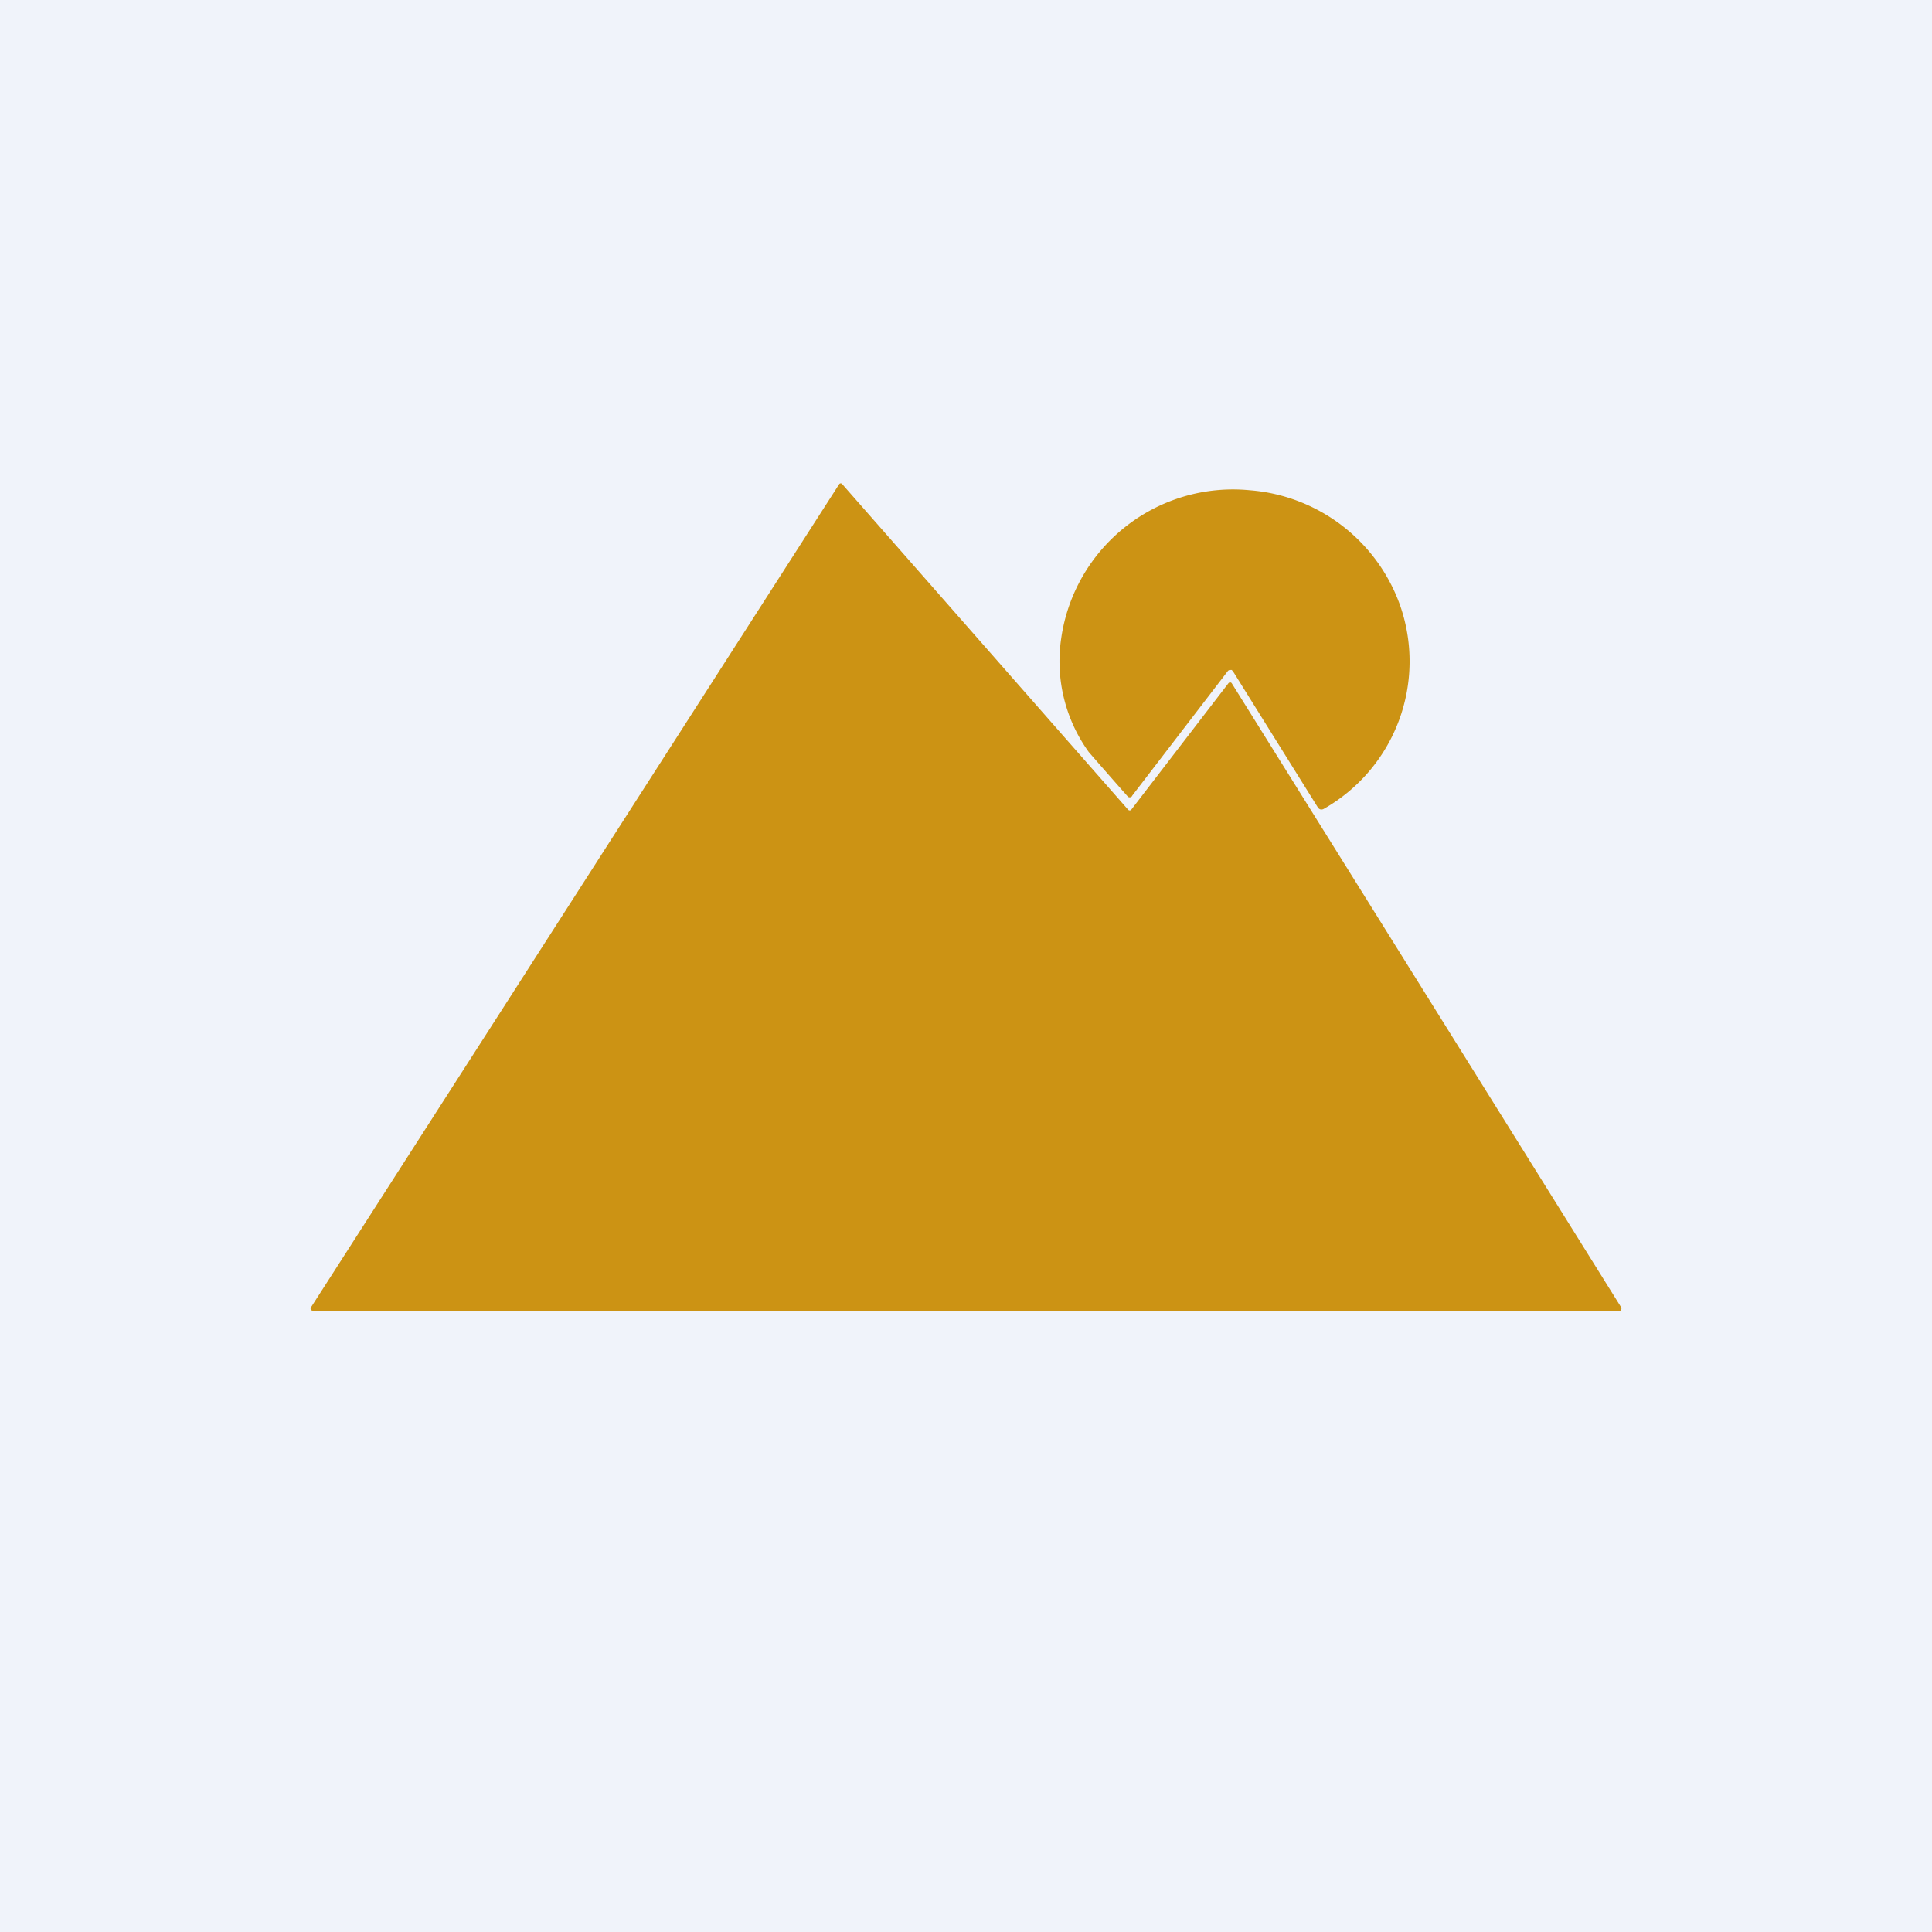 <?xml version='1.0' encoding='utf-8'?>
<!-- by TradeStack -->
<svg width="56" height="56" viewBox="0 0 56 56" xmlns="http://www.w3.org/2000/svg"><path fill="#F0F3FA" d="M0 0h56v56H0z" /><path d="M47 37.91 35.7 19.8a.06.06 0 0 0-.09 0l-2.82 3.67a.06.06 0 0 1-.09 0l-8.29-9.44a.06.06 0 0 0-.04-.02.06.06 0 0 0-.05.03L9.01 37.9a.06.06 0 0 0 .05.09H46.97l.02-.03a.06.06 0 0 0 0-.06ZM35.71 19.43l.03.03 2.45 3.93a.14.14 0 0 0 .08.07.14.14 0 0 0 .11-.02 4.92 4.92 0 0 0 2.2-5.9 5.04 5.04 0 0 0-4.35-3.33 5.03 5.03 0 0 0-5.47 4.29 4.5 4.5 0 0 0 .8 3.3 187.68 187.68 0 0 0 1.14 1.3.1.1 0 0 0 .09 0 .1.1 0 0 0 .03-.04l2.77-3.61a.09.09 0 0 1 .08-.03h.04Z" fill="#CC9314" /></svg>